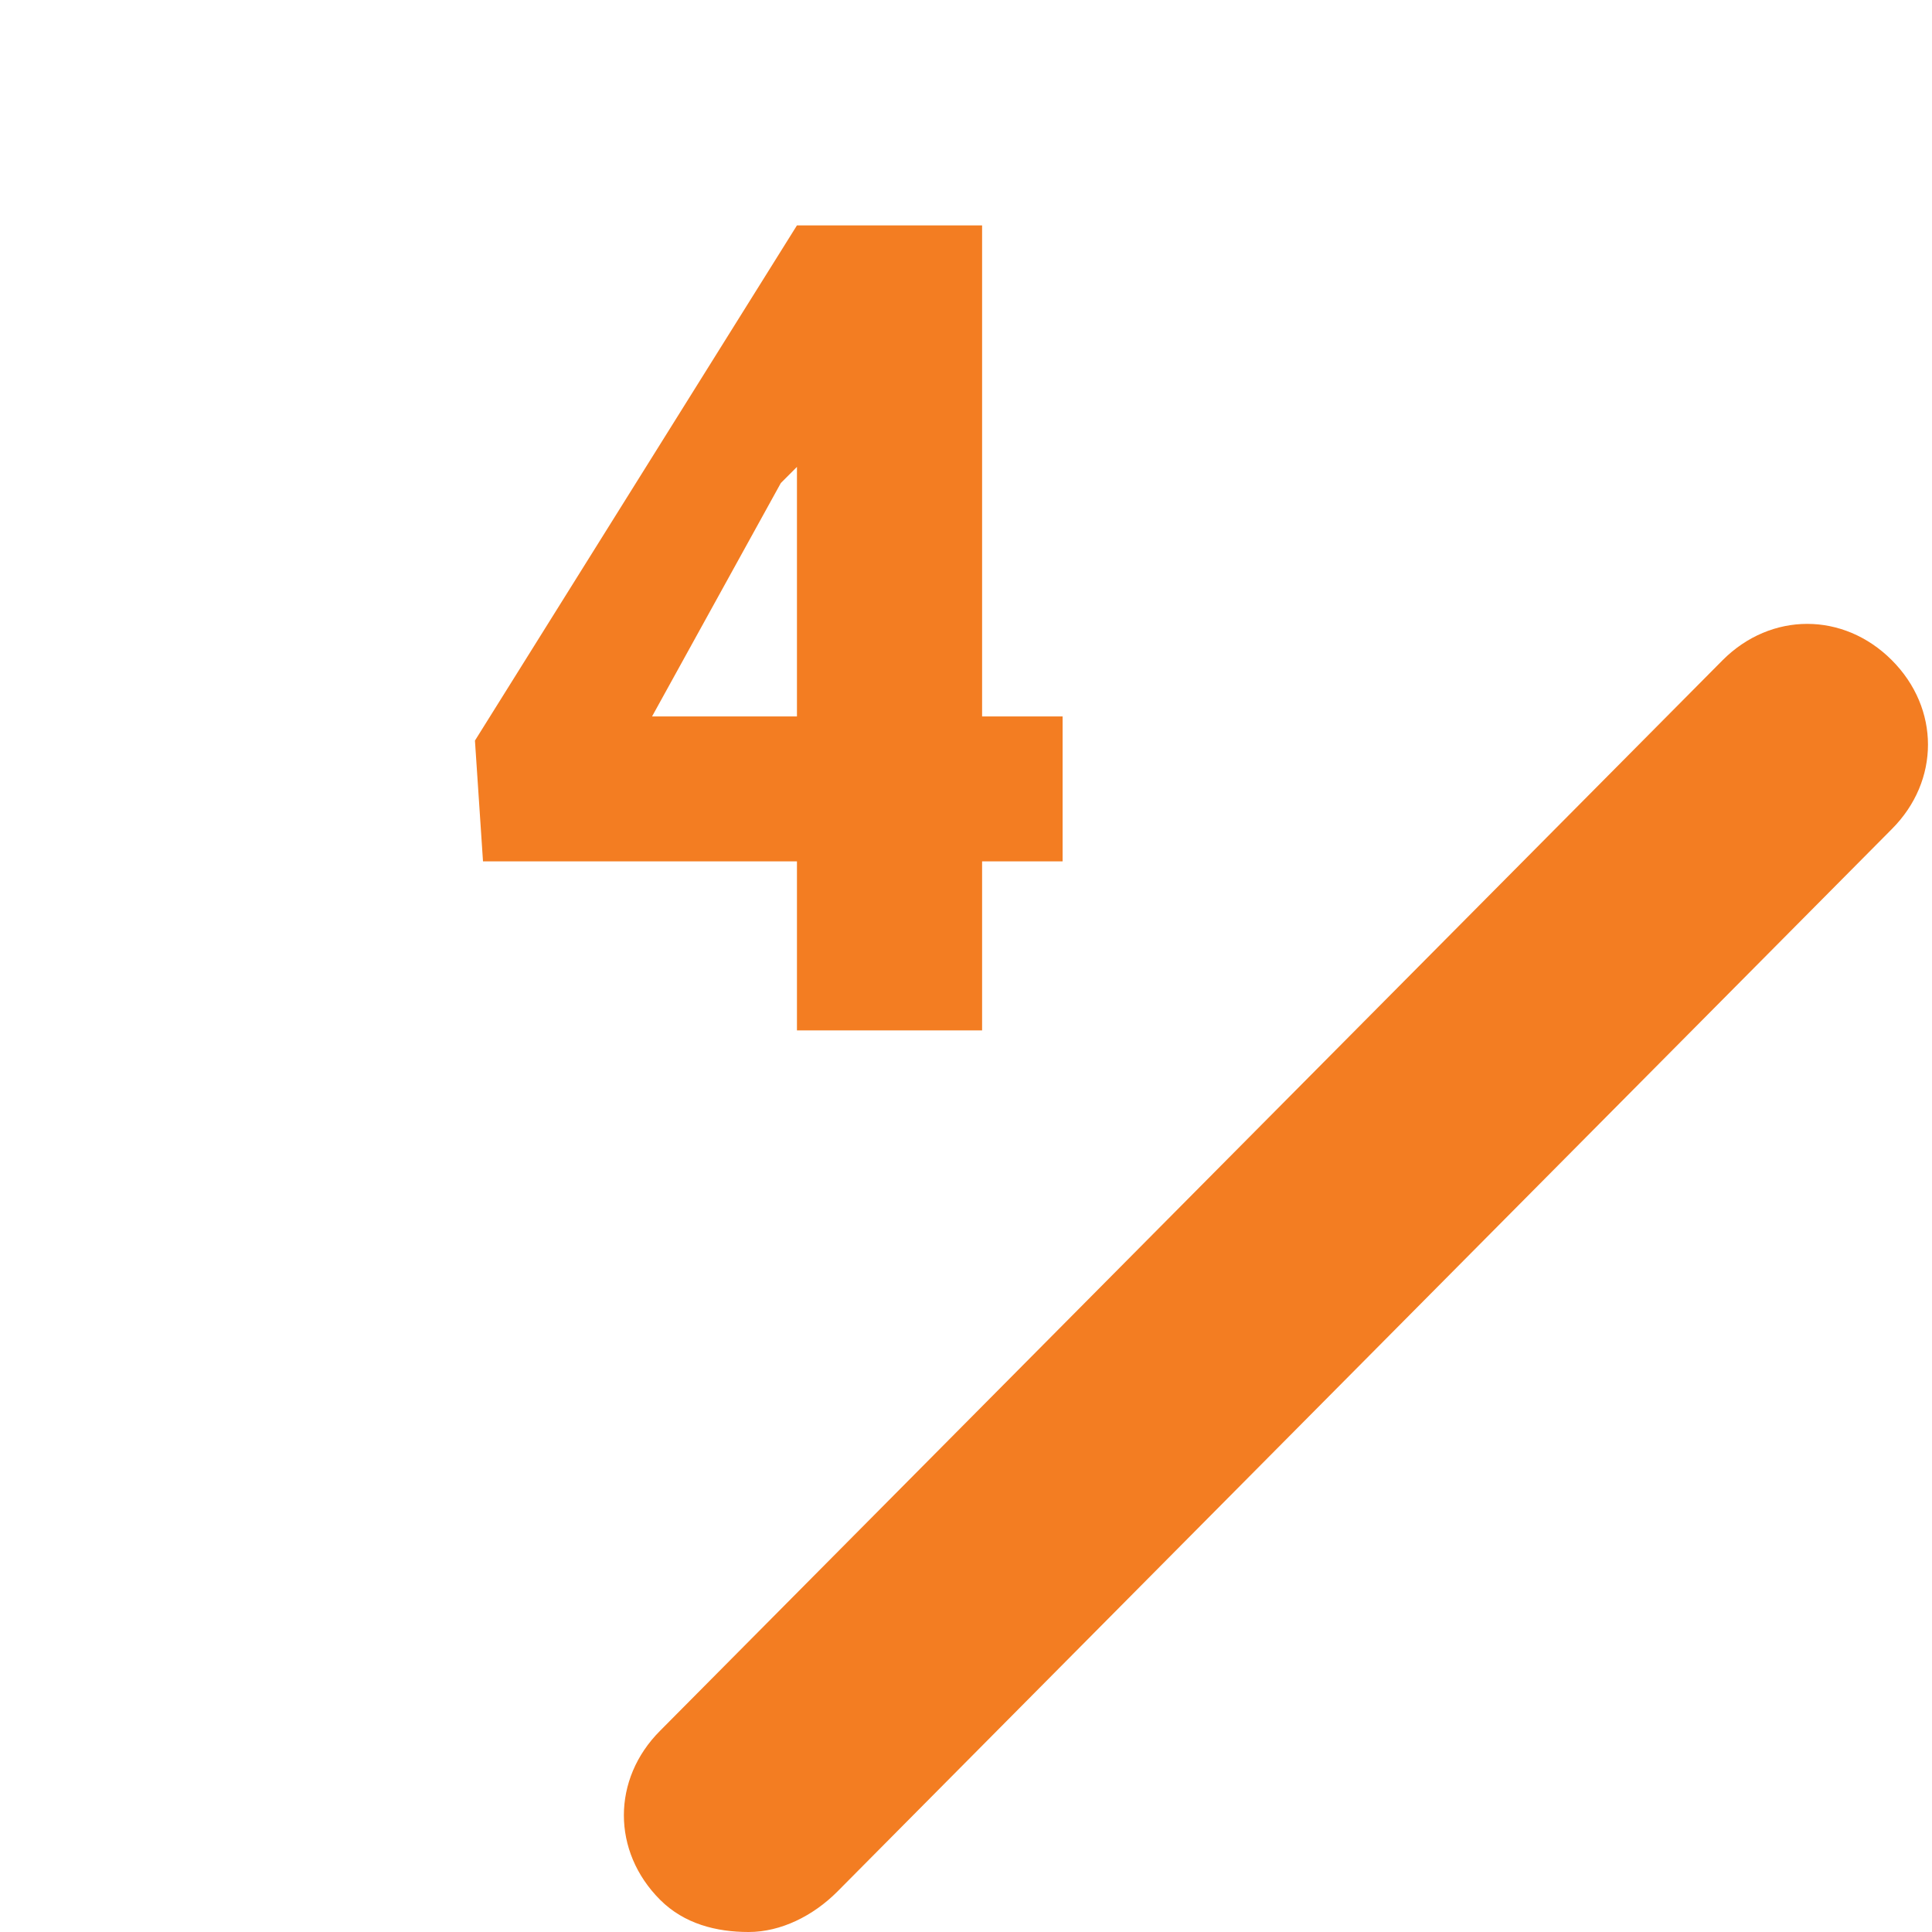 <?xml version="1.0" encoding="utf-8"?>
<!-- Generator: Adobe Illustrator 19.0.0, SVG Export Plug-In . SVG Version: 6.00 Build 0)  -->
<svg version="1.1" id="Layer_1" xmlns="http://www.w3.org/2000/svg" xmlns:xlink="http://www.w3.org/1999/xlink" x="0px" y="0px"
	 viewBox="0 0 24 24" style="enable-background:new 0 0 24 24;" xml:space="preserve">
<style type="text/css">
	.st0{fill:none;}
	.st1{fill:#F37D22;}
</style>
<g id="XMLID_1_">
	<g>
		<rect id="XMLID_2_" class="st0" width="24" height="24"/>
	</g>
	<g>
		<path id="XMLID_6_" class="st1" d="M9.3,24c-0.4,0-0.8-0.1-1.1-0.4c-0.6-0.6-0.6-1.5,0-2.1L21.4,8.2c0.6-0.6,1.5-0.6,2.1,0
			s0.6,1.5,0,2.1L10.4,23.5C10.1,23.8,9.7,24,9.3,24z"/>
	</g>
	<g id="XMLID_813_">
		<path id="XMLID_3_" class="st1" d="M12.2,8.9h1v1.8h-1v2.1H9.9v-2.1H6L5.9,9.2l4-6.4v0h2.3V8.9z M8.1,8.9h1.8V5.8L9.7,6L8.1,8.9z"
			/>
	</g>
</g>
</svg>
